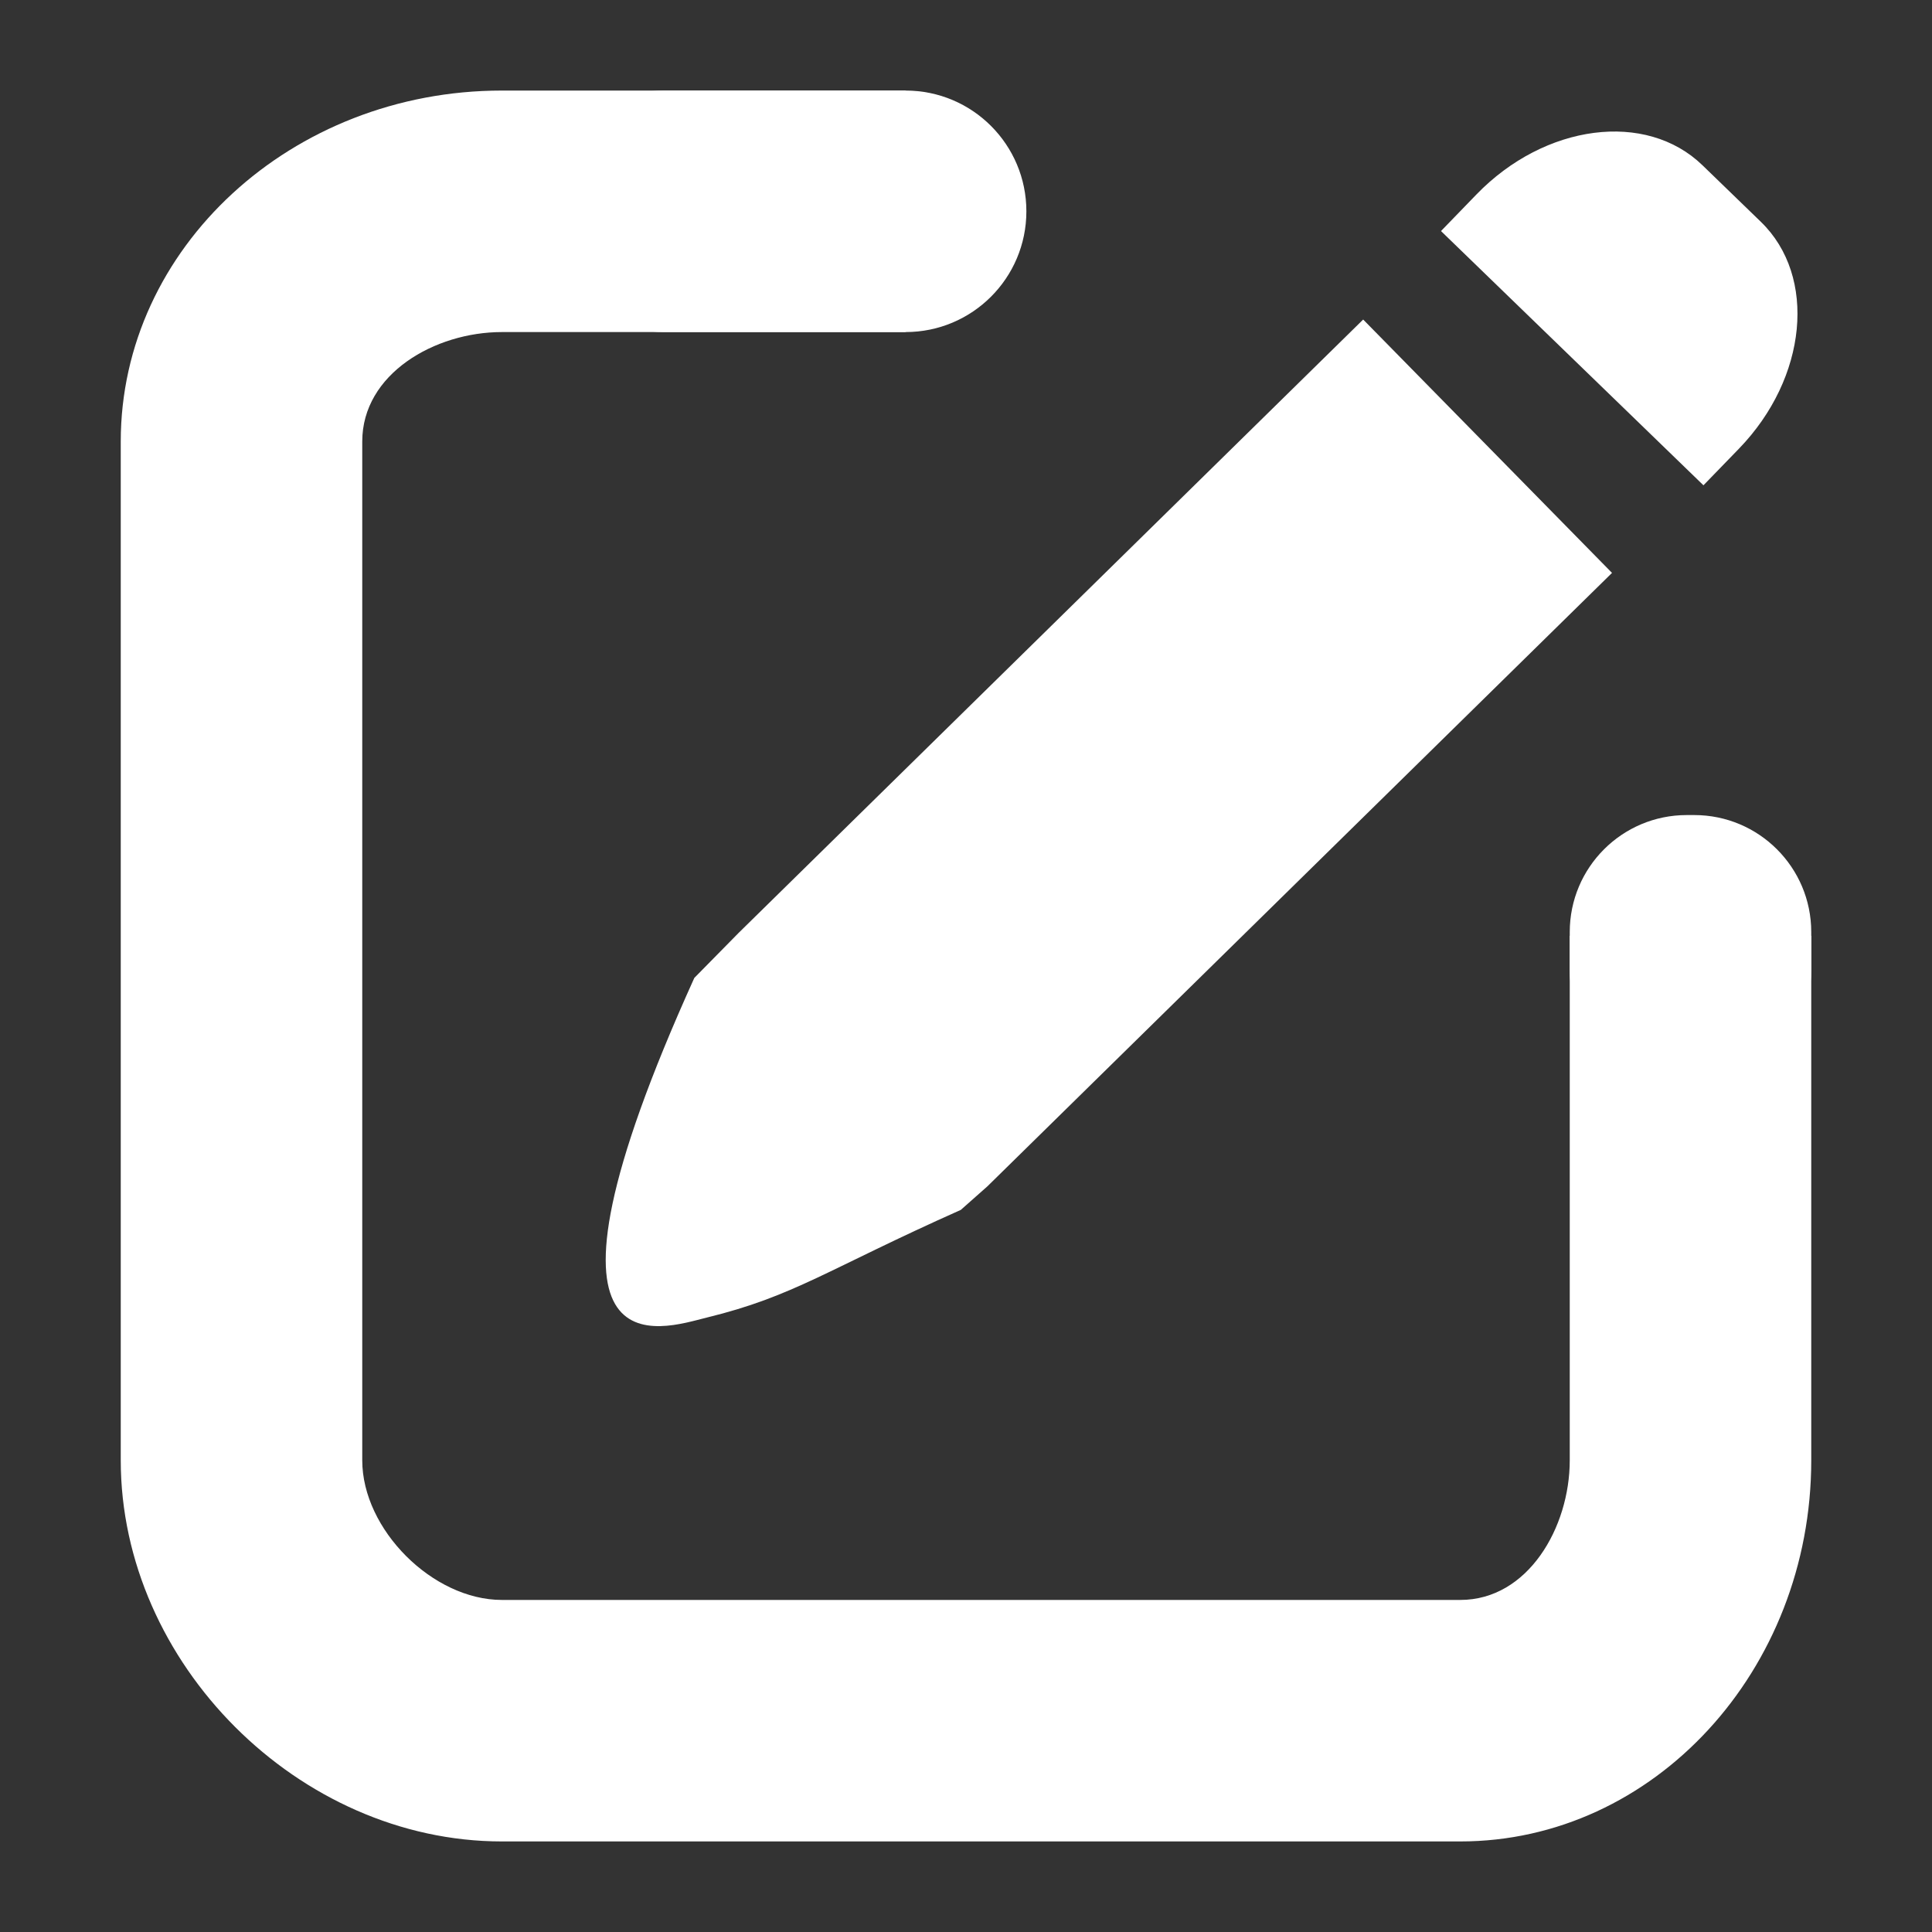 <?xml version="1.0" standalone="no"?><!DOCTYPE svg PUBLIC "-//W3C//DTD SVG 1.1//EN" "http://www.w3.org/Graphics/SVG/1.1/DTD/svg11.dtd"><svg t="1692684034761" class="icon" viewBox="0 0 1024 1024" version="1.1" xmlns="http://www.w3.org/2000/svg" p-id="9677" width="32" height="32" xmlns:xlink="http://www.w3.org/1999/xlink"><rect x="0" y="0" width="1024" height="1024" fill="#333333" stroke="none"/><path d="M774 976H266c-107.616 0-202-94.384-202-202V234c0-102.56 90.624-186 202-186h214v128H266c-35.584 0-74 22.176-74 58v540c0 36.656 37.344 74 74 74h508c35.824 0 58-38.4 58-74V496h128v278c0 111.392-83.44 202-186 202z" fill="#ffffff" p-id="9678"></path><path d="M544 112c0 35.344-28.656 64-64 64H352c-35.344 0-64-28.656-64-64s28.656-64 64-64h128c35.344 0 64 28.656 64 64zM960 514c0 34.24-27.76 62-62 62h-4c-34.24 0-62-27.76-62-62v-20c0-34.24 27.76-62 62-62h4c34.24 0 62 27.76 62 62v20zM854.4 303.648L722.512 169.36 391.456 494.48 368 518.32c-97.328 214.992-16.944 185.776 6.672 180 46.336-11.328 63.584-25.392 134.576-57.056l14.096-12.48L854.4 303.648zM763.76 122.464l18.816-19.424c36.288-37.456 89.92-44.384 119.76-15.456l30.976 30c29.856 28.928 24.656 82.736-11.616 120.208l-18.832 19.424" fill="#ffffff" p-id="9679"></path></svg>